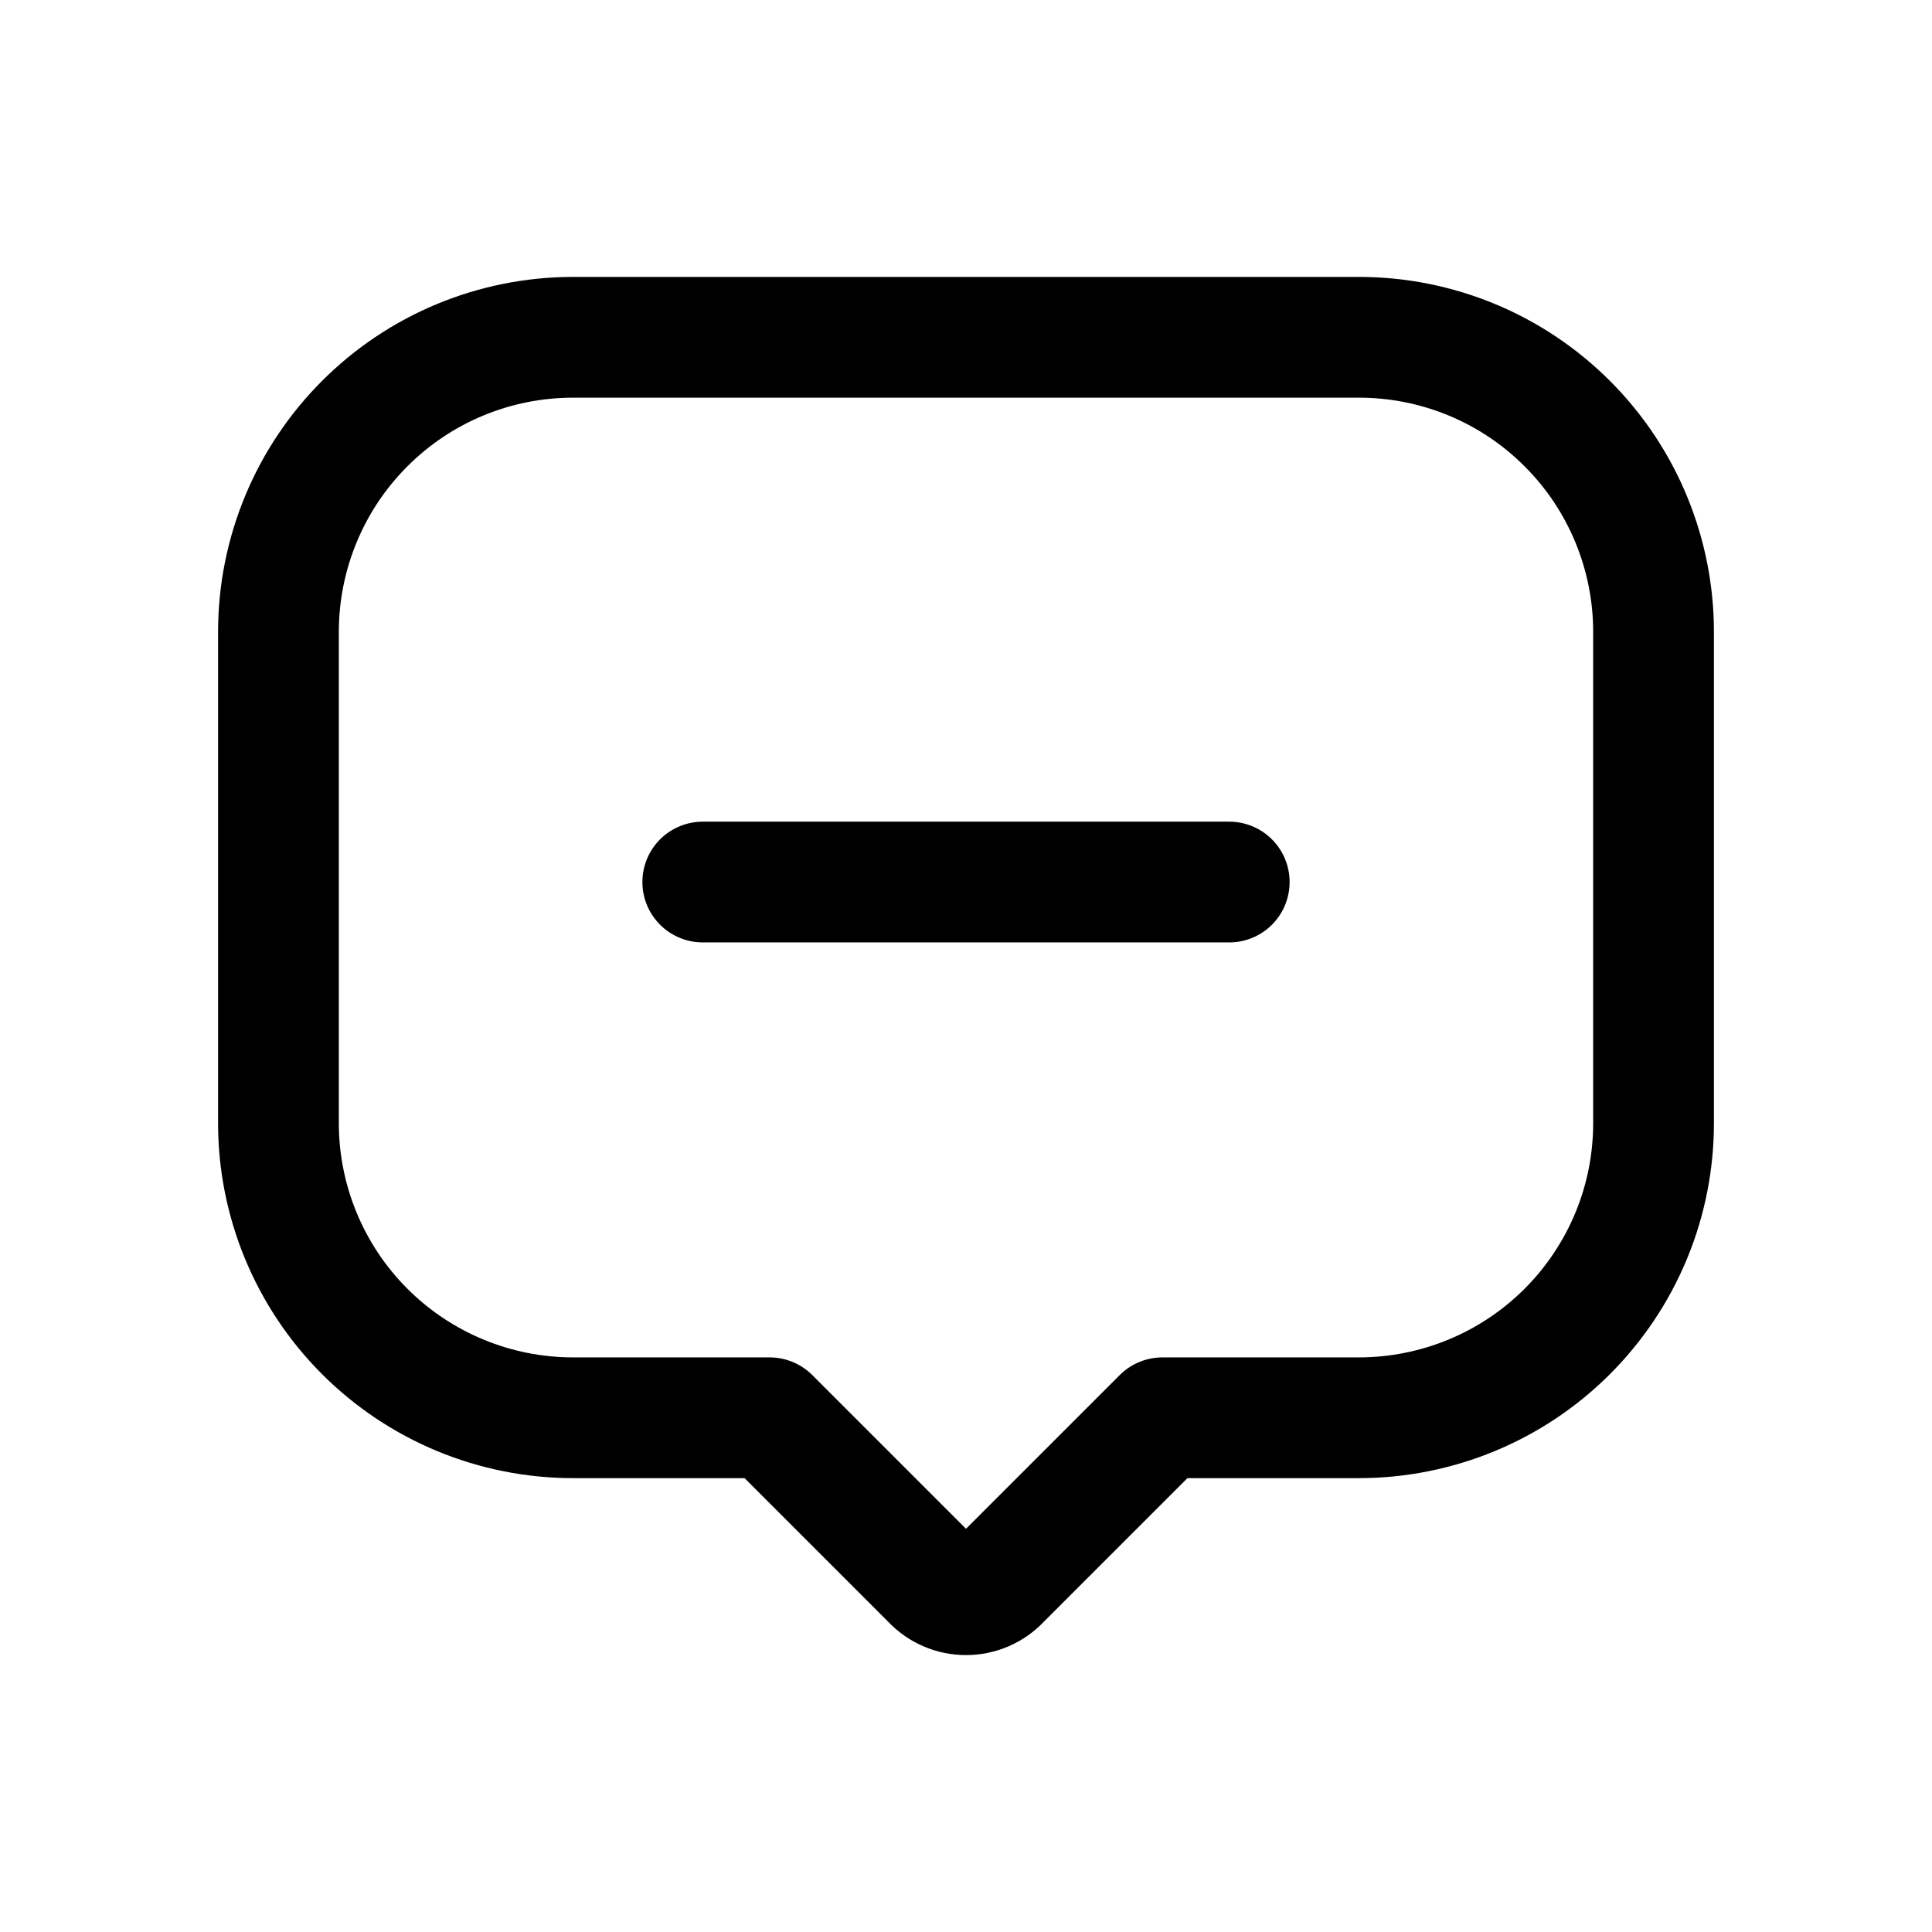 <svg width="24" height="24" viewBox="0 0 24 24" fill="none" xmlns="http://www.w3.org/2000/svg">
<path d="M20.541 7.85V13.951C20.541 14.432 20.447 14.908 20.263 15.352C20.079 15.796 19.809 16.2 19.469 16.54C19.129 16.88 18.726 17.149 18.282 17.333C17.837 17.517 17.361 17.612 16.881 17.612H14.44L12.427 19.625C12.372 19.684 12.306 19.73 12.233 19.762C12.159 19.794 12.08 19.81 12 19.81C11.92 19.81 11.841 19.794 11.767 19.762C11.694 19.73 11.628 19.684 11.573 19.625L9.56 17.612H7.119C6.148 17.612 5.217 17.226 4.531 16.54C3.844 15.853 3.459 14.922 3.459 13.951V7.85C3.459 6.88 3.844 5.948 4.531 5.262C5.217 4.575 6.148 4.19 7.119 4.19H16.881C17.852 4.19 18.783 4.575 19.469 5.262C20.156 5.948 20.541 6.88 20.541 7.85Z" stroke="black" stroke-width="1.5" stroke-linecap="round" stroke-linejoin="round"/>
<path d="M8.73 10.957H15.27" stroke="black" stroke-width="1.5" stroke-miterlimit="10" stroke-linecap="round"/>
</svg>
